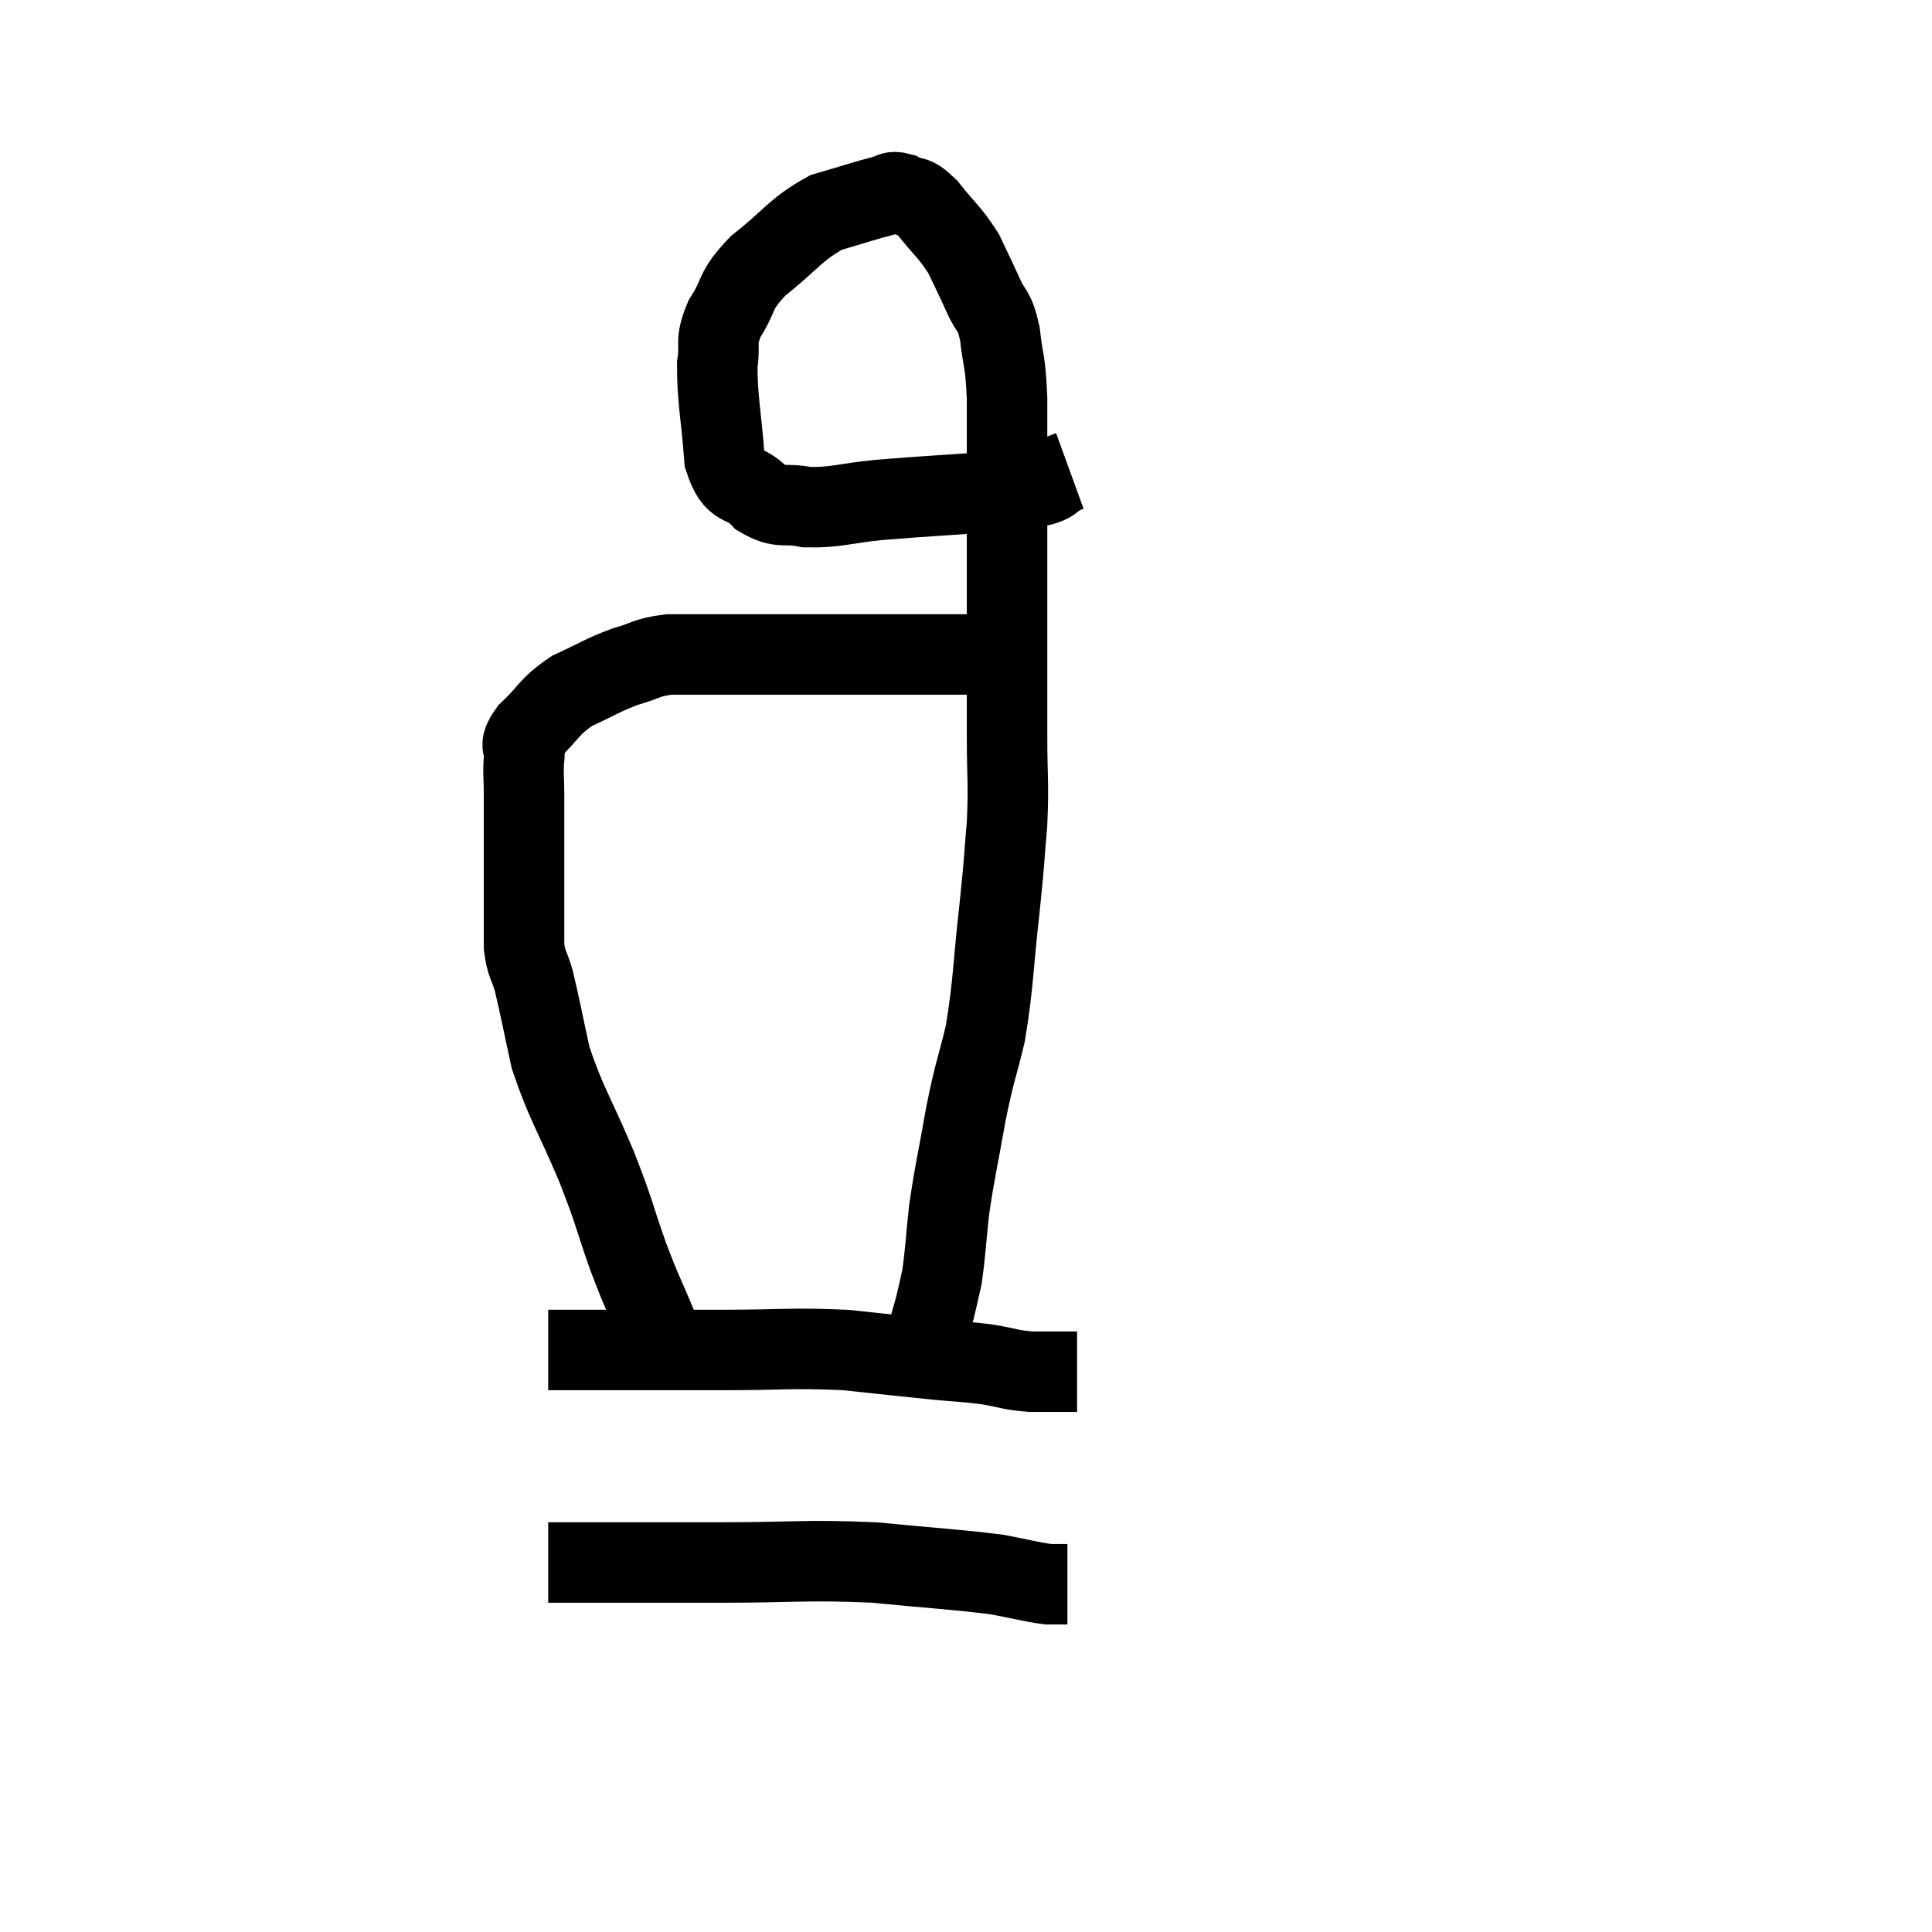 <svg width="48" height="48" viewBox="0 0 48 48" xmlns="http://www.w3.org/2000/svg"><path d="M 16.44 33.96 C 16.38 33.45, 16.53 33.63, 16.32 32.94 C 15.96 32.07, 15.975 32.19, 15.6 31.2 C 15.21 30.09, 15.3 30.21, 14.82 28.98 C 14.25 27.63, 14.07 27.435, 13.68 26.28 C 13.47 25.32, 13.425 25.05, 13.26 24.36 C 13.14 23.94, 13.08 23.985, 13.02 23.52 C 13.02 23.01, 13.02 23.115, 13.02 22.5 C 13.02 21.78, 13.02 21.75, 13.02 21.06 C 13.02 20.4, 13.02 20.295, 13.02 19.74 C 13.02 19.29, 12.99 19.23, 13.02 18.84 C 13.08 18.51, 12.84 18.6, 13.14 18.18 C 13.68 17.67, 13.62 17.565, 14.22 17.16 C 14.88 16.86, 14.94 16.785, 15.54 16.56 C 16.08 16.41, 16.035 16.335, 16.62 16.26 C 17.25 16.26, 17.235 16.26, 17.88 16.26 C 18.54 16.26, 18.3 16.26, 19.2 16.26 C 20.34 16.26, 20.475 16.26, 21.48 16.26 C 22.35 16.26, 22.53 16.26, 23.22 16.26 C 23.73 16.26, 23.895 16.26, 24.24 16.26 C 24.42 16.26, 24.51 16.26, 24.6 16.26 L 24.6 16.26" fill="none" stroke="black" stroke-width="2"></path><path d="M 26.58 11.7 C 25.92 11.94, 26.445 12, 25.26 12.18 C 23.55 12.3, 23.145 12.315, 21.84 12.42 C 20.94 12.51, 20.775 12.615, 20.04 12.6 C 19.47 12.48, 19.41 12.66, 18.9 12.36 C 18.45 11.88, 18.27 12.225, 18 11.4 C 17.91 10.23, 17.82 9.93, 17.82 9.06 C 17.91 8.49, 17.745 8.535, 18 7.92 C 18.42 7.26, 18.21 7.26, 18.84 6.6 C 19.68 5.94, 19.74 5.715, 20.52 5.28 C 21.24 5.07, 21.495 4.98, 21.96 4.86 C 22.17 4.83, 22.11 4.725, 22.38 4.8 C 22.71 4.98, 22.65 4.785, 23.04 5.16 C 23.49 5.73, 23.595 5.76, 23.94 6.3 C 24.18 6.81, 24.195 6.825, 24.42 7.32 C 24.63 7.8, 24.69 7.635, 24.84 8.28 C 24.93 9.09, 24.975 8.88, 25.02 9.9 C 25.02 11.13, 25.02 11.01, 25.02 12.36 C 25.02 13.83, 25.02 13.815, 25.02 15.3 C 25.02 16.8, 25.02 17.01, 25.02 18.3 C 25.02 19.38, 25.065 19.41, 25.02 20.46 C 24.93 21.48, 24.975 21.195, 24.84 22.5 C 24.66 24.09, 24.69 24.39, 24.48 25.68 C 24.24 26.67, 24.225 26.565, 24 27.66 C 23.79 28.86, 23.73 29.04, 23.58 30.06 C 23.49 30.9, 23.49 31.125, 23.4 31.74 C 23.31 32.13, 23.31 32.16, 23.22 32.52 C 23.13 32.85, 23.115 32.865, 23.04 33.18 C 22.98 33.48, 22.98 33.585, 22.92 33.78 C 22.86 33.87, 22.83 33.915, 22.8 33.96 C 22.8 33.96, 22.815 33.945, 22.8 33.96 L 22.74 34.02" fill="none" stroke="black" stroke-width="2"></path><path d="M 13.62 33.54 C 13.92 33.54, 13.695 33.54, 14.22 33.54 C 14.97 33.54, 14.79 33.54, 15.72 33.54 C 16.83 33.54, 16.62 33.54, 17.94 33.54 C 19.47 33.54, 19.665 33.48, 21 33.54 C 22.14 33.66, 22.395 33.69, 23.28 33.78 C 23.91 33.84, 23.955 33.825, 24.54 33.9 C 25.08 33.99, 25.065 34.035, 25.62 34.08 C 26.19 34.08, 26.475 34.08, 26.76 34.08 L 26.76 34.08" fill="none" stroke="black" stroke-width="2"></path><path d="M 13.62 38.82 C 14.31 38.82, 13.935 38.82, 15 38.82 C 16.44 38.82, 16.2 38.82, 17.88 38.82 C 19.8 38.82, 19.995 38.745, 21.72 38.82 C 23.25 38.97, 23.7 38.985, 24.78 39.12 C 25.41 39.24, 25.605 39.3, 26.04 39.36 C 26.28 39.36, 26.4 39.36, 26.52 39.36 L 26.52 39.36" fill="none" stroke="black" stroke-width="2"></path></svg>